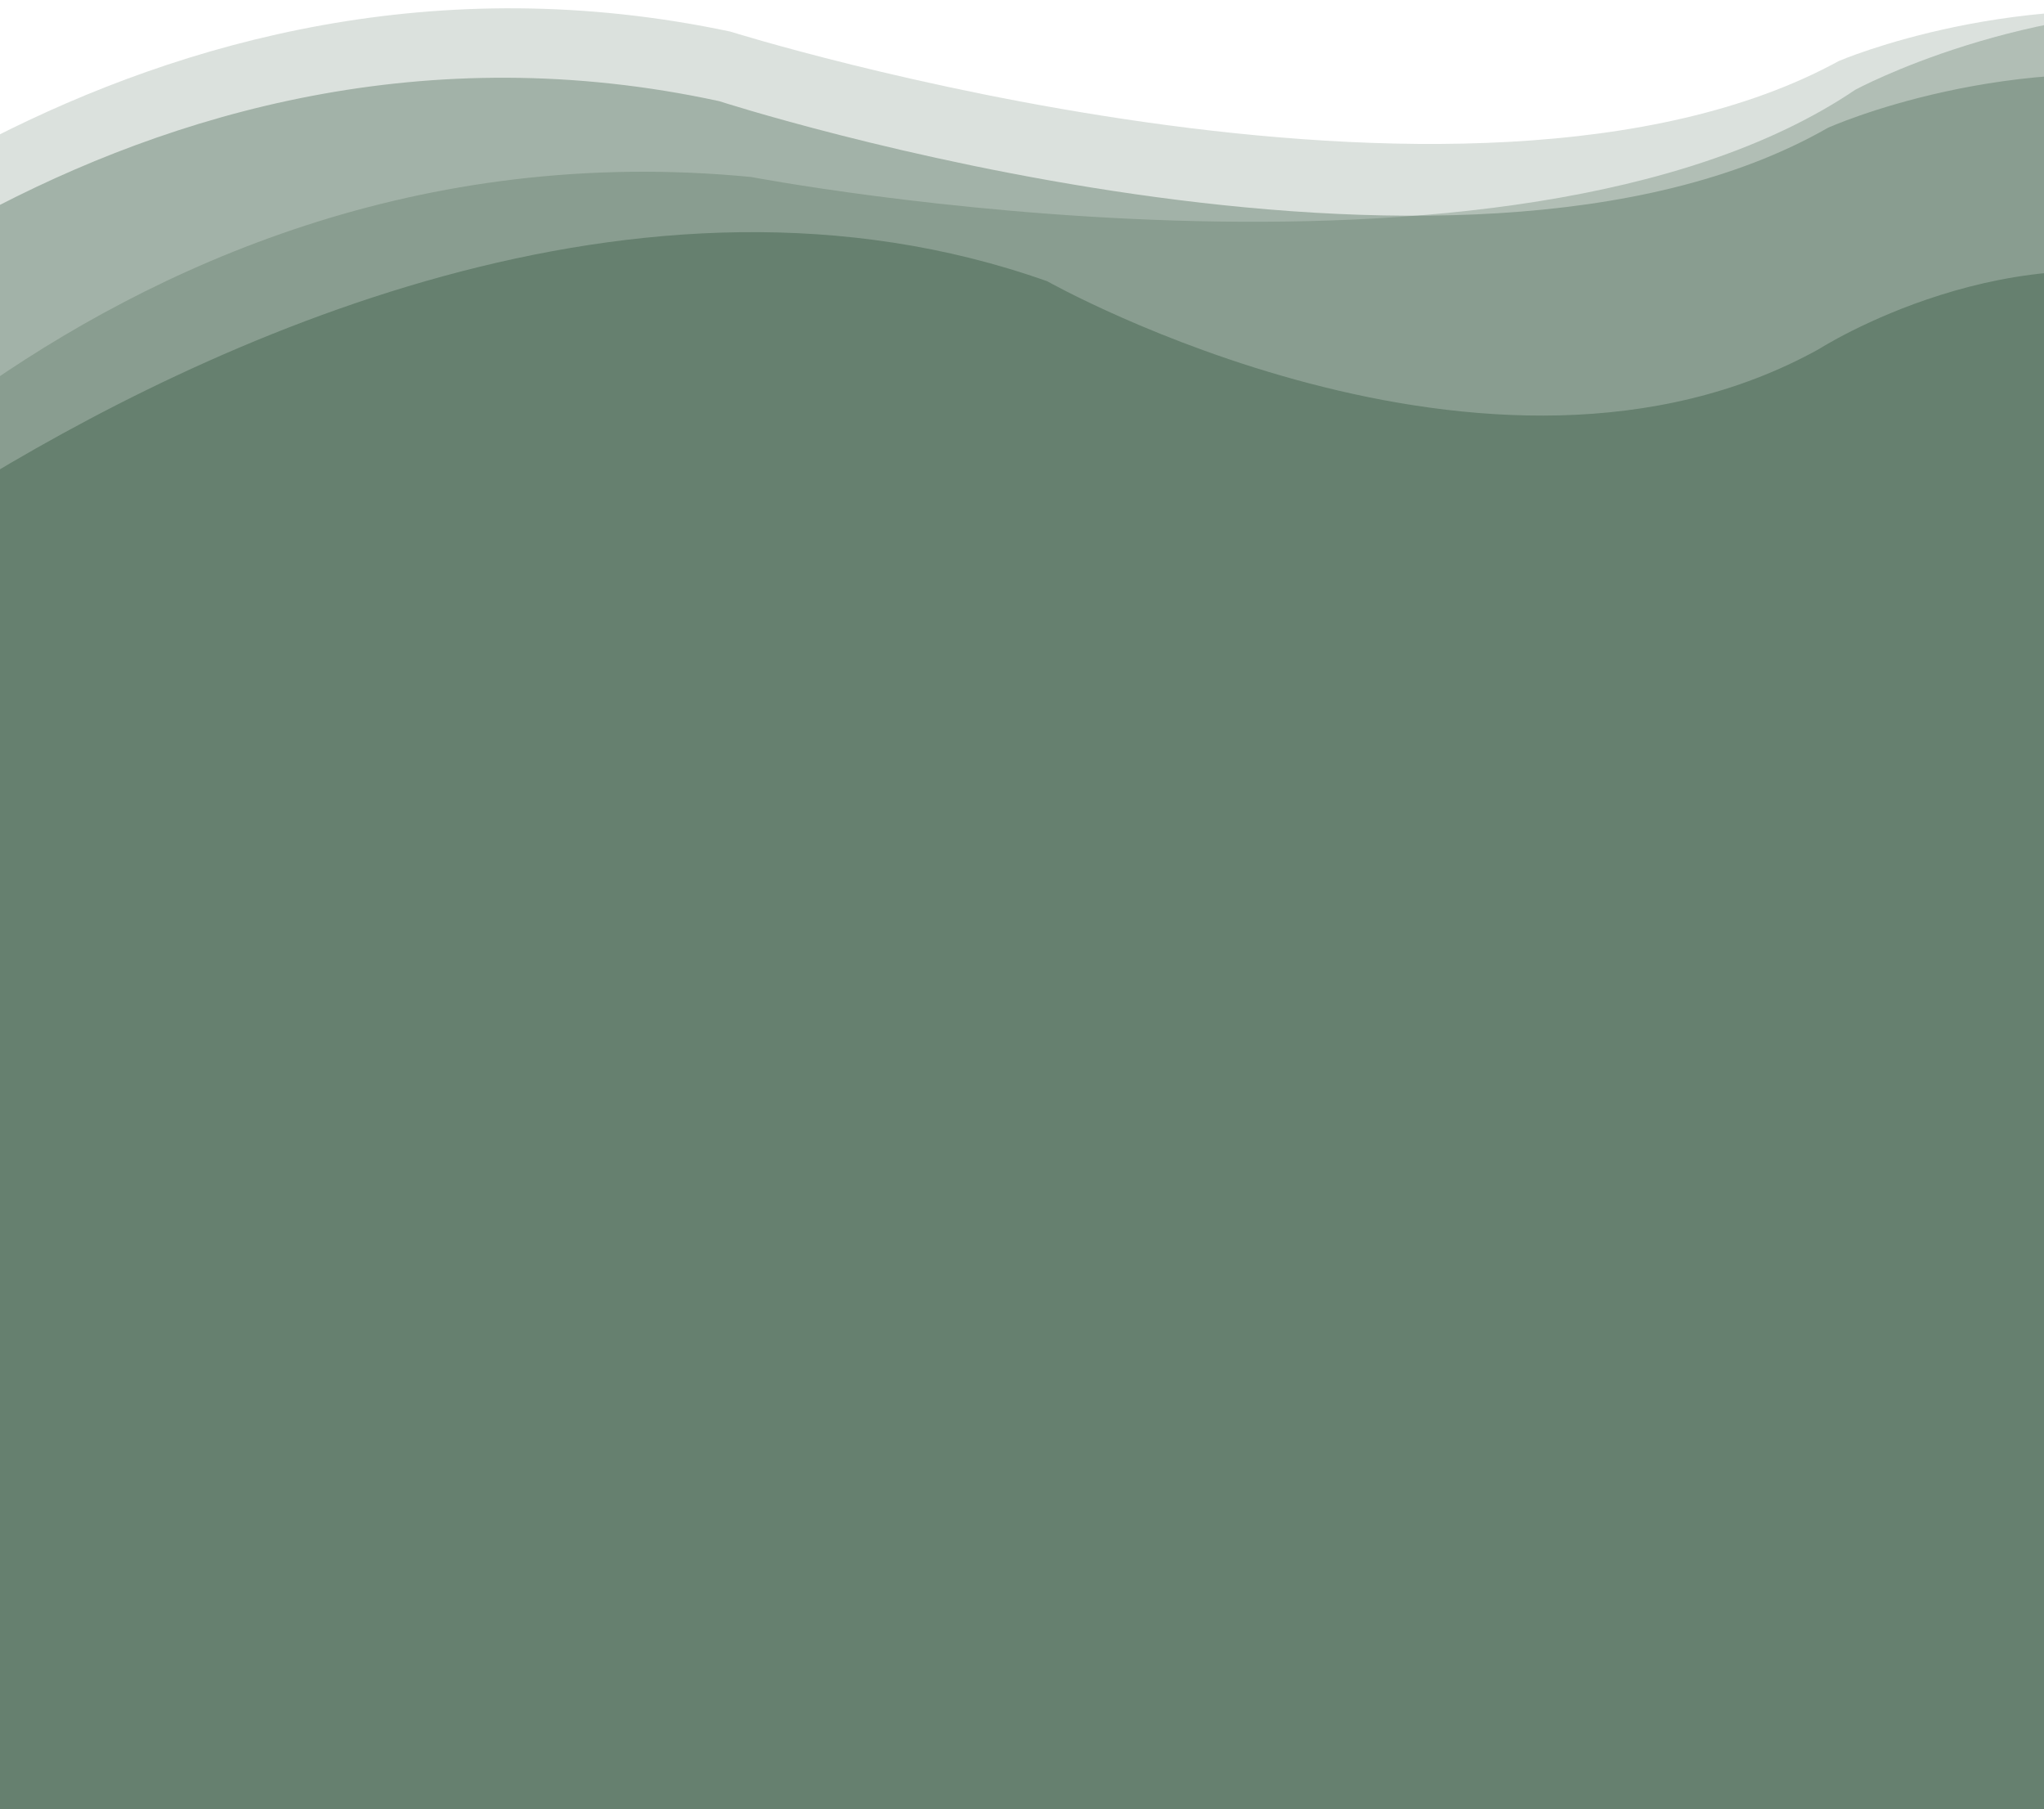 <?xml version="1.0" encoding="utf-8"?>
<!-- Generator: Adobe Illustrator 16.0.0, SVG Export Plug-In . SVG Version: 6.00 Build 0)  -->
<!DOCTYPE svg PUBLIC "-//W3C//DTD SVG 1.1//EN" "http://www.w3.org/Graphics/SVG/1.1/DTD/svg11.dtd">
<svg version="1.1" xmlns="http://www.w3.org/2000/svg" xmlns:xlink="http://www.w3.org/1999/xlink" x="0px" y="0px"
	 width="731.088px" height="647px" viewBox="0 0 731.088 647" enable-background="new 0 0 731.088 647" xml:space="preserve">
<g id="Calque_1" display="none">
</g>
<g id="Calque_2">
</g>
<g id="icons">
</g>
<g id="svg">
</g>
<g id="bg">
</g>
<g id="ui">
	<path opacity="0.2" fill="#4F6D59" enable-background="new    " d="M797.525,7.337c-75.121-13.321-139.82,14.474-139.82,14.474
		C525.364,94.229,261.237,11.295,261.237,11.295C156.404-10.92,65.54,14.572-2.857,49.456L-63.521,739.91
		c10.265-2.684,16.712-5.201,16.712-5.201c194.431-89.133,390.094,6.6,390.094,6.6c176.363,75.986,323.406,35.687,389.04,8.115
		L797.525,7.337z"/>
	<path opacity="0.3" fill="#4F6D59" enable-background="new    " d="M732.541,756.947L798.736,3.542
		c-74.841-4.083-135.14,28.552-135.14,28.552c-122.952,83.101-394.872,31.203-394.872,31.203
		C149.828,51.75,55.044,95.147-10.061,141.445l-49.532,563.746l297.895,26.175c74.918-6.497,138.552,6.724,171.977,15.11
		l265.723,23.346C696.4,766.165,714.668,761.914,732.541,756.947z"/>
	<path opacity="0.4" fill="#4F6D59" enable-background="new    " d="M793.77,30.075c-75.094-13.604-139.919,15.601-139.919,15.601
		c-132.651,75.955-396.557-9.491-396.557-9.491C152.509,13.417,61.52,40.324-7.028,76.929l-52.754,600.426l790.578,69.462
		L793.77,30.075z"/>
	<path opacity="0.6" fill="#4F6D59" enable-background="new    " d="M789.944,103.612c-69.884-23.298-139.356,21.212-139.356,21.212
		c-117.564,65.182-276.009-24.25-276.009-24.25c-145.539-51.6-301.375,21.738-387.65,75.138l-46.711,531.643l790.578,69.462
		L789.944,103.612z"/>
</g>
</svg>
